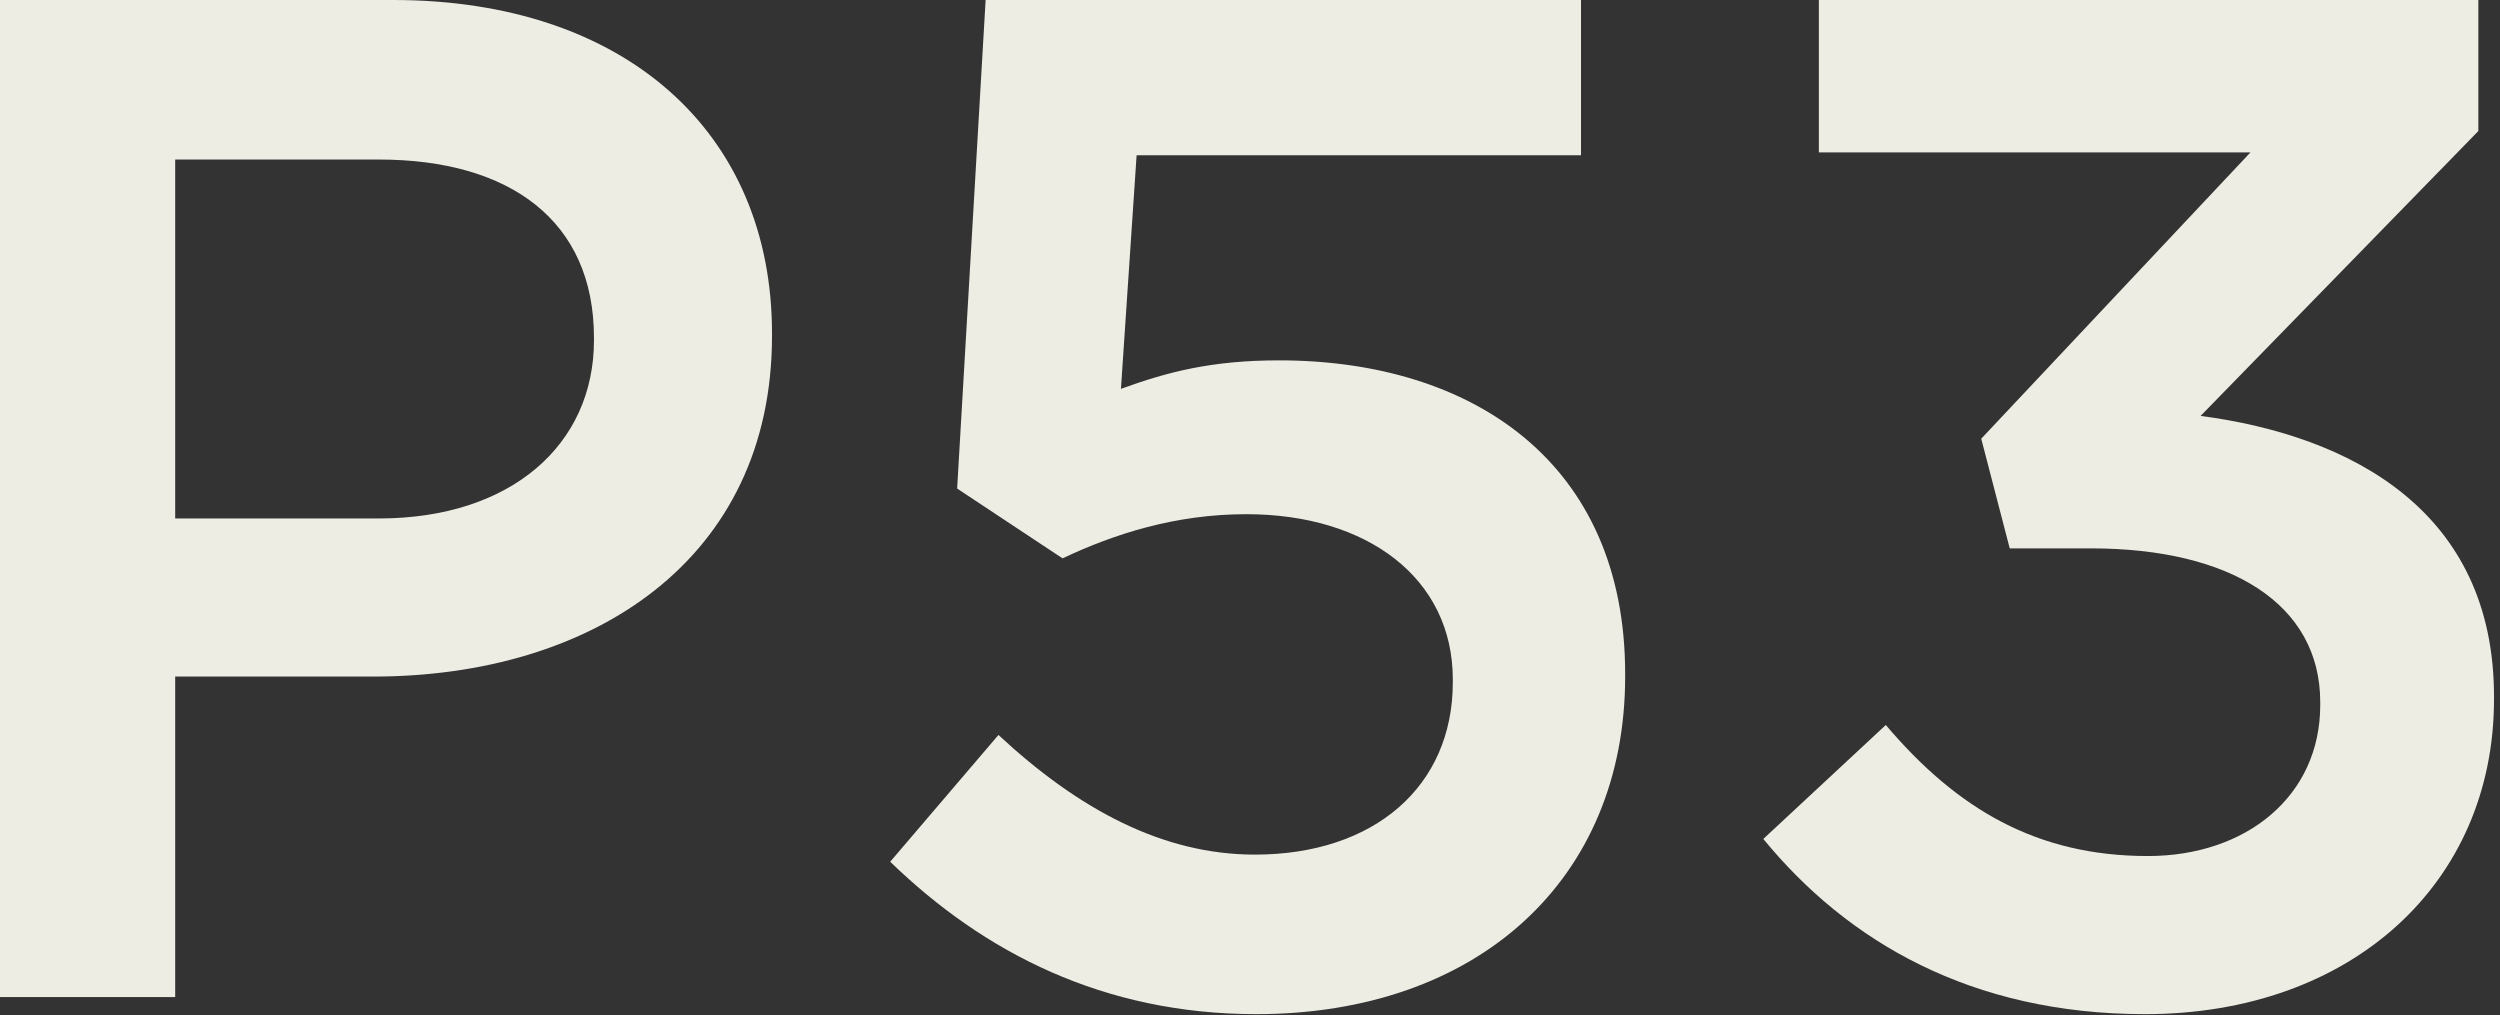 <?xml version="1.0" encoding="utf-8"?>
<!-- Generator: Adobe Illustrator 16.0.0, SVG Export Plug-In . SVG Version: 6.00 Build 0)  -->
<!DOCTYPE svg PUBLIC "-//W3C//DTD SVG 1.1//EN" "http://www.w3.org/Graphics/SVG/1.1/DTD/svg11.dtd">
<svg version="1.1" id="Layer_1" xmlns="http://www.w3.org/2000/svg" xmlns:xlink="http://www.w3.org/1999/xlink" x="0px" y="0px"
	 width="960px" height="389.911px" viewBox="0 0 960 389.911" enable-background="new 0 0 960 389.911" xml:space="preserve">
<rect x="0" y="0" width="960" height="389.911" fill="#333333" stroke="none"/>
<g>
	<path fill="#EDEDE4" d="M0,0h150.958c89.153,0,145.489,50.866,145.489,127.988v1.094c0,85.87-68.917,130.72-153.146,130.72H67.275
		v123.063H0V0z M145.489,199.091c50.866,0,82.59-28.442,82.59-68.369v-1.094c0-44.849-32.271-68.369-82.59-68.369H67.275v137.832
		H145.489z"/>
	<path fill="#EDEDE4" d="M341.836,330.906l41.569-48.68c30.628,28.44,62.899,45.944,98.451,45.944
		c45.943,0,76.025-26.254,76.025-66.181v-1.094c0-38.833-32.817-63.447-79.307-63.447c-27.349,0-50.867,7.657-70.557,16.957
		l-40.475-26.801L378.482,0h228.625v59.619H436.458l-6.016,89.7c18.049-6.564,35.005-10.939,60.711-10.939
		c74.385,0,132.908,39.38,132.908,120.329v1.094c0,78.213-56.882,129.628-141.66,129.628
		C423.878,389.43,377.935,365.911,341.836,330.906z"/>
	<path fill="#EDEDE4" d="M677.112,322.153l47.037-43.756c27.348,32.27,57.979,50.32,100.641,50.32
		c37.738,0,66.181-22.973,66.181-57.978v-1.093c0-37.74-34.458-59.07-88.06-59.07h-31.176l-10.939-42.115L864.17,58.523H698.443V0
		h253.237v50.321l-106.654,109.39c57.978,7.657,112.672,36.645,112.672,107.748c0,0,0,0.546,0,1.095
		c0,70.557-54.694,120.876-134.004,120.876C756.967,389.43,709.383,361.536,677.112,322.153z"/>
</g>
</svg>
